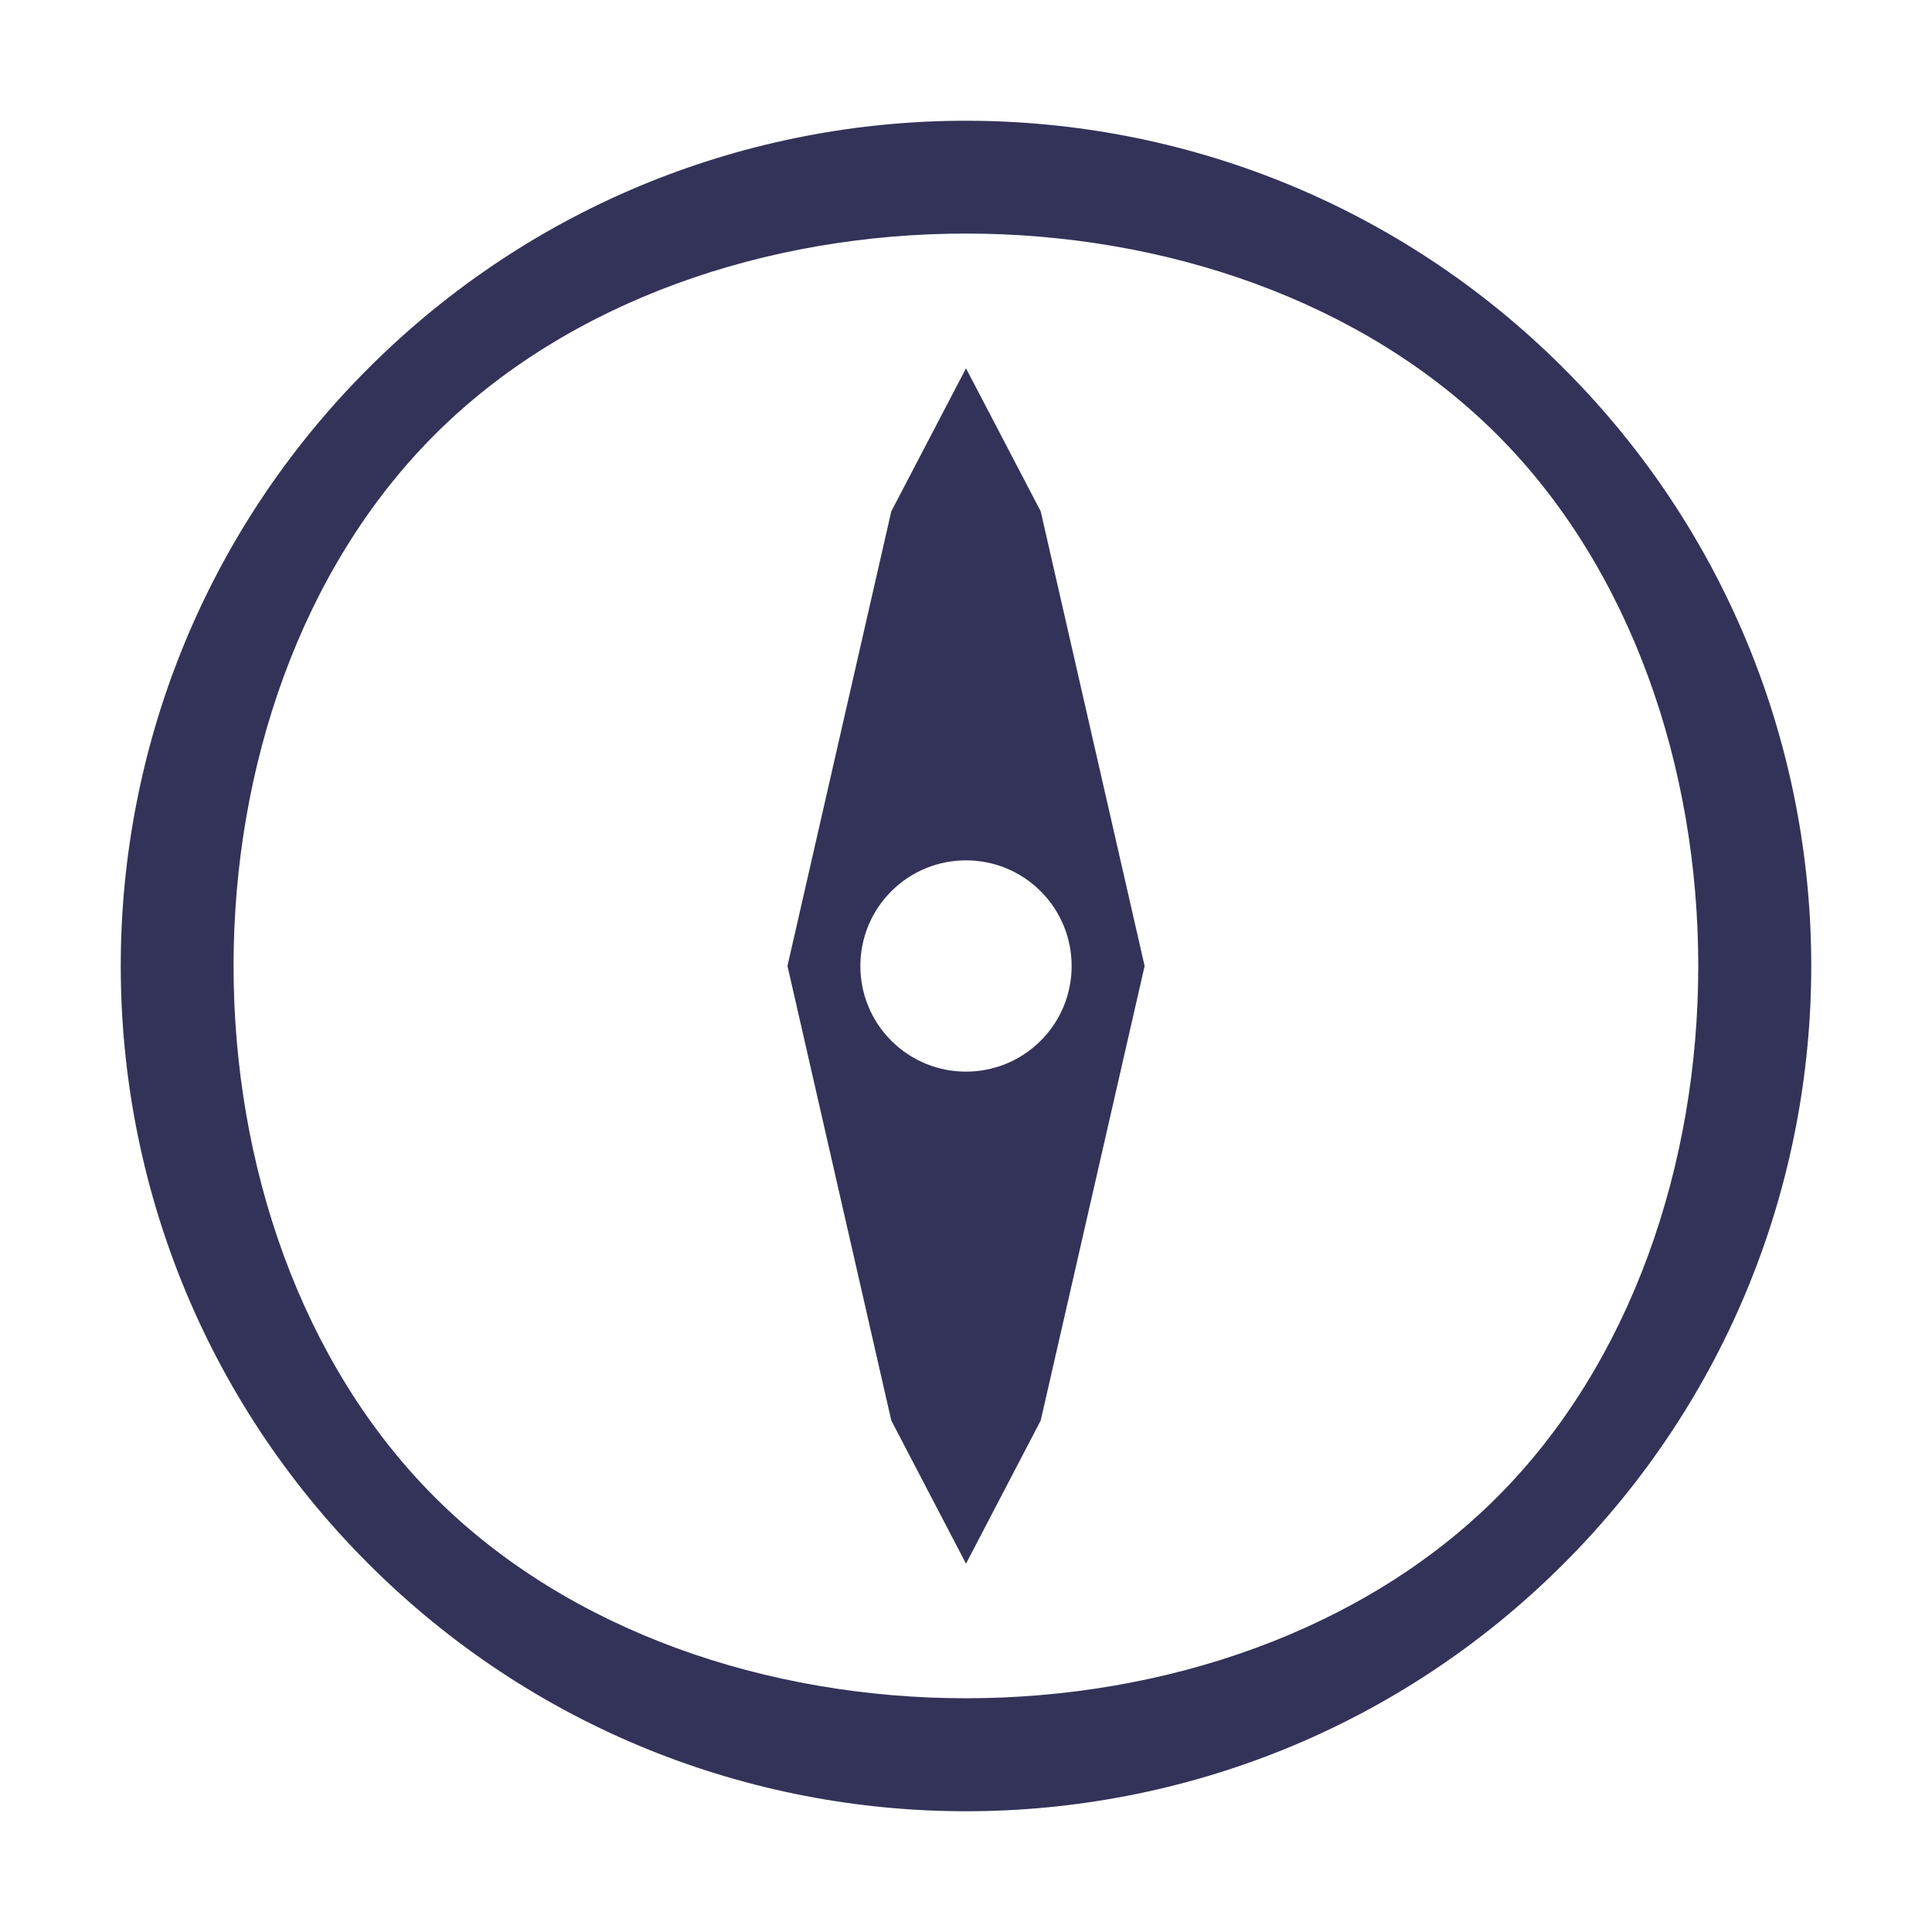 <?xml version="1.0" encoding="UTF-8" standalone="no"?>
<svg
   xmlns:dc="http://purl.org/dc/elements/1.1/"
   xmlns:cc="http://creativecommons.org/ns#"
   xmlns:rdf="http://www.w3.org/1999/02/22-rdf-syntax-ns#"
   xmlns:svg="http://www.w3.org/2000/svg"
   xmlns="http://www.w3.org/2000/svg"
   xmlns:sodipodi="http://sodipodi.sourceforge.net/DTD/sodipodi-0.dtd"
   xmlns:inkscape="http://www.inkscape.org/namespaces/inkscape"
   inkscape:version="1.0beta2 (2b71d25, 2019-12-03)"
   sodipodi:docname="compass.svg"
   id="svg84"
   version="1.1"
   height="32"
   width="32">
  <defs
     id="defs88" />
  <sodipodi:namedview
     inkscape:current-layer="g82"
     inkscape:window-maximized="0"
     inkscape:window-y="23"
     inkscape:window-x="0"
     inkscape:cy="16"
     inkscape:cx="16"
     inkscape:zoom="20.21875"
     showgrid="false"
     id="namedview86"
     inkscape:window-height="850"
     inkscape:window-width="1203"
     inkscape:pageshadow="2"
     inkscape:pageopacity="0"
     guidetolerance="10"
     gridtolerance="10"
     objecttolerance="10"
     borderopacity="1"
     inkscape:document-rotation="0"
     bordercolor="#666666"
     pagecolor="#ffffff" />
  <title
     id="title72">compass</title>
  <g
     id="g77">
    <title
       id="title74">background</title>
    <rect
       x="-1"
       y="-1"
       width="582"
       height="402"
       id="canvas_background"
       fill="none" />
  </g>
  <g
     id="g82">
    <title
       id="title79">Layer 1</title>
    <path
       sodipodi:nodetypes="sssssssssscccccccccsssss"
       inkscape:connector-curvature="0"
       fill="#333359"
       d="M 2,16 C 2,23.732 8.268,30 16,30 23.732,30 30,23.732 30,16 30,8.268 23.732,2 16,2 8.268,2 2,8.268 2,16 Z m 26.443,-0.002 c 0,6.282 -6.161,12.443 -12.443,12.443 -6.282,0 -12.443,-6.161 -12.443,-12.443 C 3.557,9.716 9.718,3.555 16,3.555 c 6.282,0 12.443,6.161 12.443,12.443 z M 13.91,13.908 9.802,20.448 9,23 11.552,22.198 18.092,18.092 22.2,11.55 23,9 20.45,9.8 Z M 17.75,16 c 0,0.966 -0.784,1.75 -1.75,1.75 -0.966,0 -1.75,-0.784 -1.75,-1.75 0,-0.966 0.784,-1.75 1.75,-1.75 0.966,0 1.75,0.784 1.75,1.75 z"
       id="svg_1"
       transform="rotate(-45,16,16)" />
  </g>
</svg>
